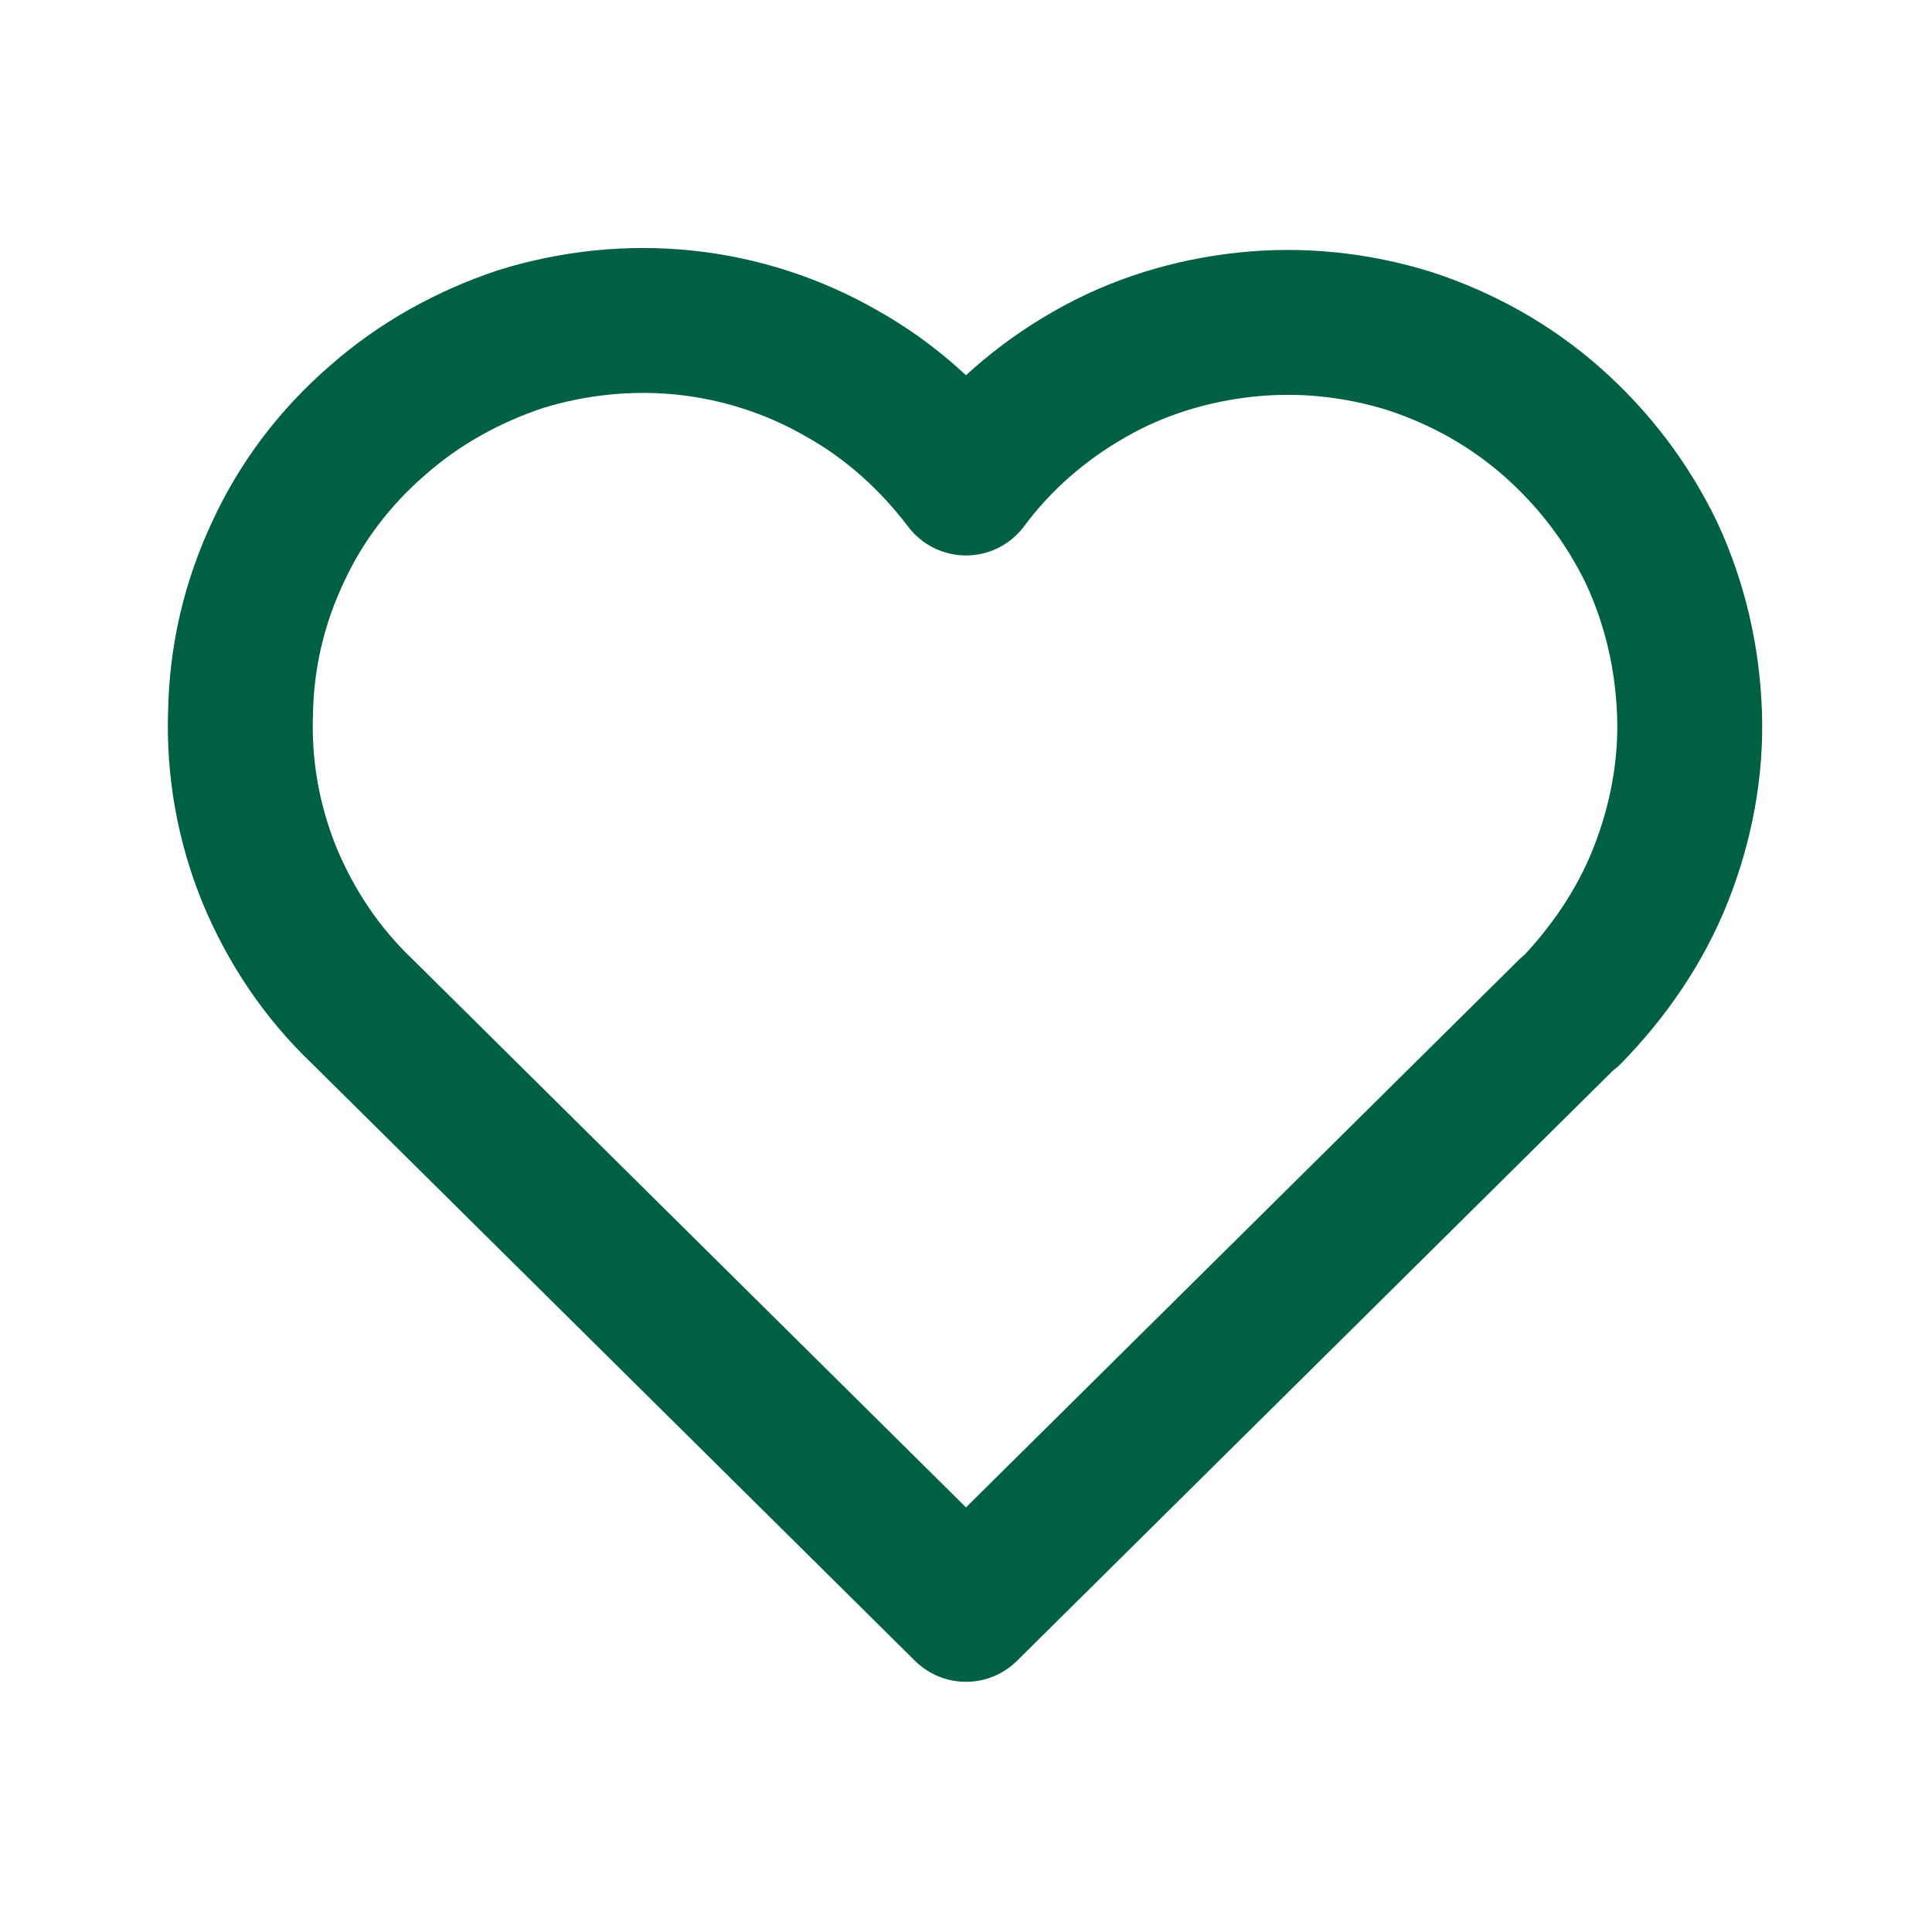 <svg width="20" height="20" viewBox="0 0 20 20" fill="none" xmlns="http://www.w3.org/2000/svg" xmlns:xlink="http://www.w3.org/1999/xlink">
	<desc>
			Created with Pixso.
	</desc>
	<defs>
		<clipPath id="clip6_487">
			<rect id="heart" rx="0" width="19" height="19" transform="translate(0.5 0.5)" fill="white" fill-opacity="0"/>
		</clipPath>
	</defs>
	<rect id="heart" rx="0" width="19" height="19" transform="translate(0.5 0.5)" fill="#FFFFFF" fill-opacity="0"/>
	<g clip-path="url(#clip6_487)">
		<path id="Vector" d="M16.25 10.47L10 16.66L3.75 10.47C3.33 10.07 3.01 9.59 2.79 9.06C2.57 8.52 2.47 7.95 2.49 7.38C2.5 6.8 2.63 6.24 2.88 5.71C3.12 5.19 3.47 4.73 3.91 4.35C4.34 3.97 4.85 3.69 5.39 3.51C5.94 3.34 6.52 3.28 7.09 3.34C7.66 3.4 8.22 3.58 8.72 3.87C9.22 4.15 9.65 4.54 10 5C10.34 4.54 10.78 4.16 11.27 3.88C11.77 3.59 12.33 3.42 12.9 3.36C13.47 3.3 14.04 3.36 14.59 3.53C15.14 3.71 15.64 3.99 16.07 4.37C16.5 4.75 16.85 5.21 17.1 5.73C17.34 6.25 17.47 6.81 17.49 7.39C17.51 7.96 17.4 8.53 17.19 9.06C16.98 9.59 16.65 10.07 16.25 10.48" stroke="#006044" stroke-opacity="1" stroke-width="1.5" stroke-linejoin="round" stroke-linecap="round"/>
	</g>
</svg>
